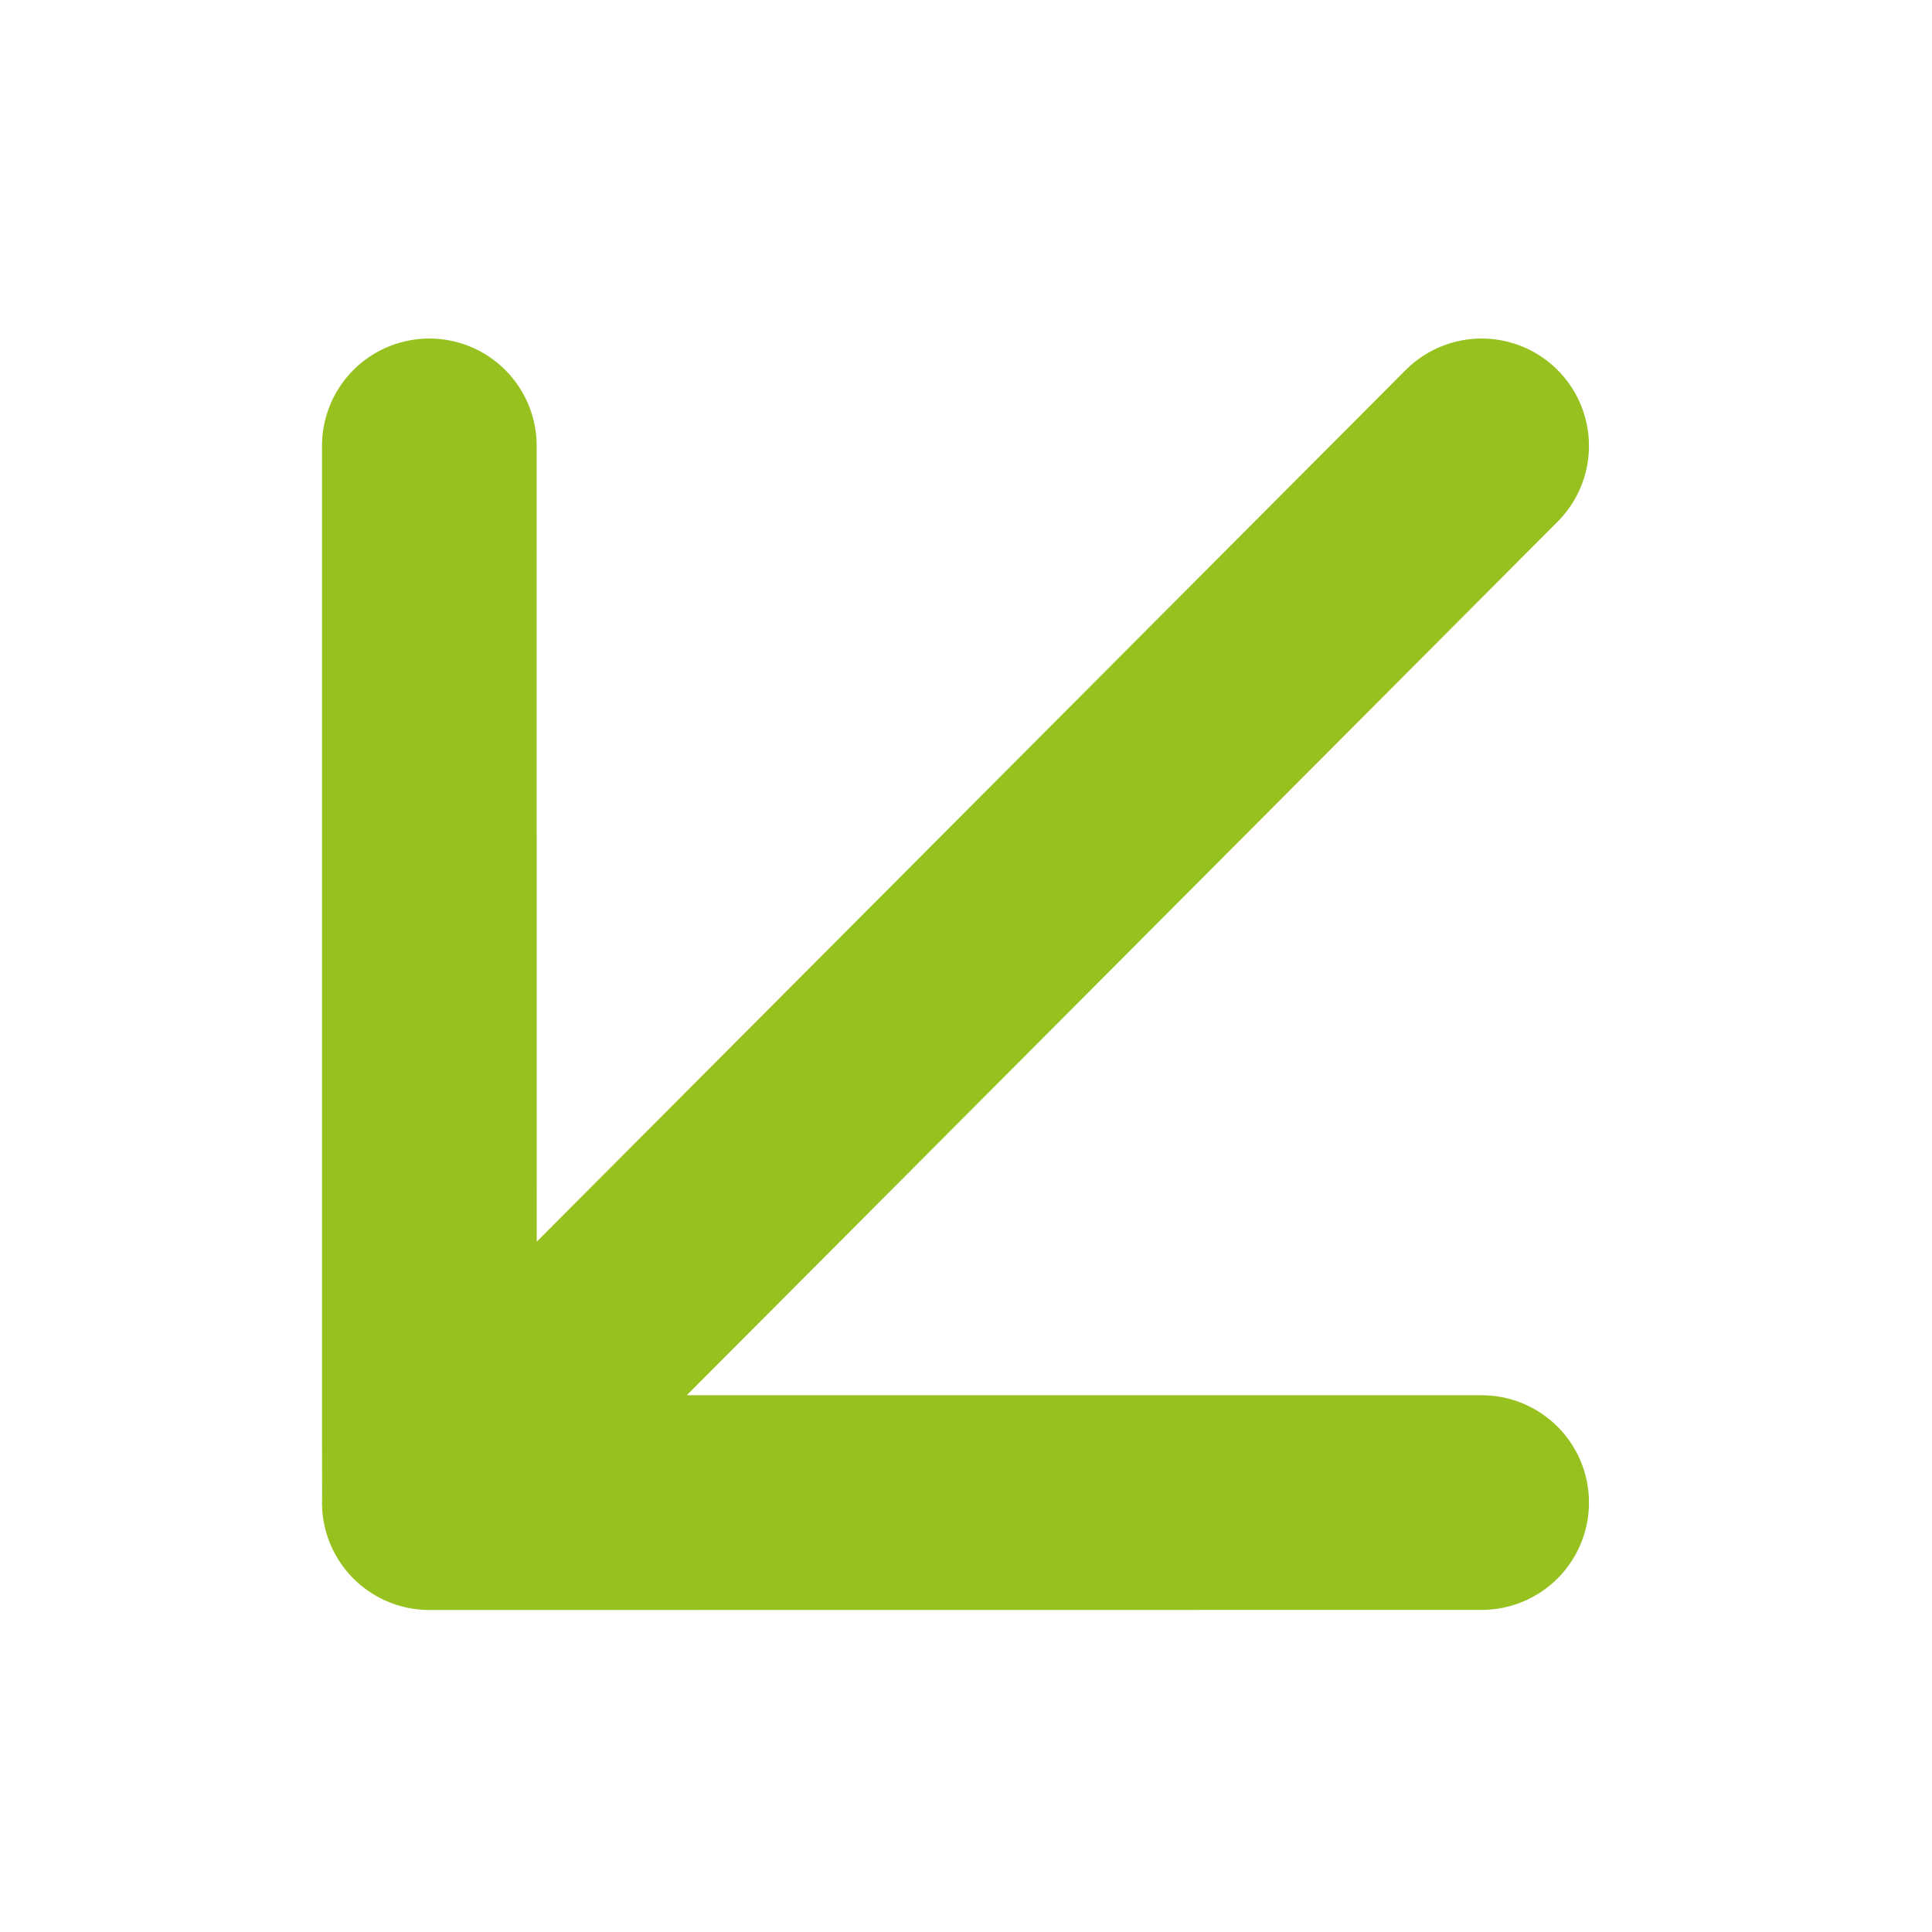 <?xml version="1.0" encoding="UTF-8" standalone="no"?>
<svg
   xmlns:dc="http://purl.org/dc/elements/1.1/"
   xmlns:cc="http://creativecommons.org/ns#"
   xmlns:rdf="http://www.w3.org/1999/02/22-rdf-syntax-ns#"
   xmlns:svg="http://www.w3.org/2000/svg"
   xmlns="http://www.w3.org/2000/svg"
   xmlns:sodipodi="http://sodipodi.sourceforge.net/DTD/sodipodi-0.dtd"
   xmlns:inkscape="http://www.inkscape.org/namespaces/inkscape"
   width="18"
   height="18"
   viewBox="0 0 18 18"
   version="1.1"
   id="svg11"
   sodipodi:docname="incoming_call.svg"
   inkscape:version="0.92.2 2405546, 2018-03-11">
  <sodipodi:namedview
     pagecolor="#ffffff"
     bordercolor="#666666"
     borderopacity="1"
     objecttolerance="10"
     gridtolerance="10"
     guidetolerance="10"
     inkscape:pageopacity="0"
     inkscape:pageshadow="2"
     inkscape:window-width="868"
     inkscape:window-height="480"
     id="namedview13"
     showgrid="false"
     inkscape:zoom="9.8333333"
     inkscape:cx="3.0047032"
     inkscape:cy="4.1961332"
     inkscape:window-x="0"
     inkscape:window-y="35"
     inkscape:window-maximized="0"
     inkscape:current-layer="svg11" />
  <!-- Generator: Sketch 40.3 (33839) - http://www.bohemiancoding.com/sketch -->
  <title
     id="title2">call_incoming</title>
  <desc
     id="desc4">Created with Sketch.</desc>
  <defs
     id="defs6" />
  <g
     id="Symbols"
     style="fill:none;fill-rule:evenodd;stroke:none;stroke-width:1;stroke-linecap:round;stroke-linejoin:round"
     transform="translate(3,2.999)">
    <g
       id="call_incoming"
       style="stroke:#96c11f;stroke-width:2">
      <path
         d="m 1,1.155 v 9.165 l 8.376e-4,0.639 z M 10.804,11 H 1.639 L 1,11.001 Z M 1.533,10.455 10.804,1.155 Z"
         id="Imported-Layers"
         inkscape:connector-curvature="0" />
    </g>
  </g>
</svg>
